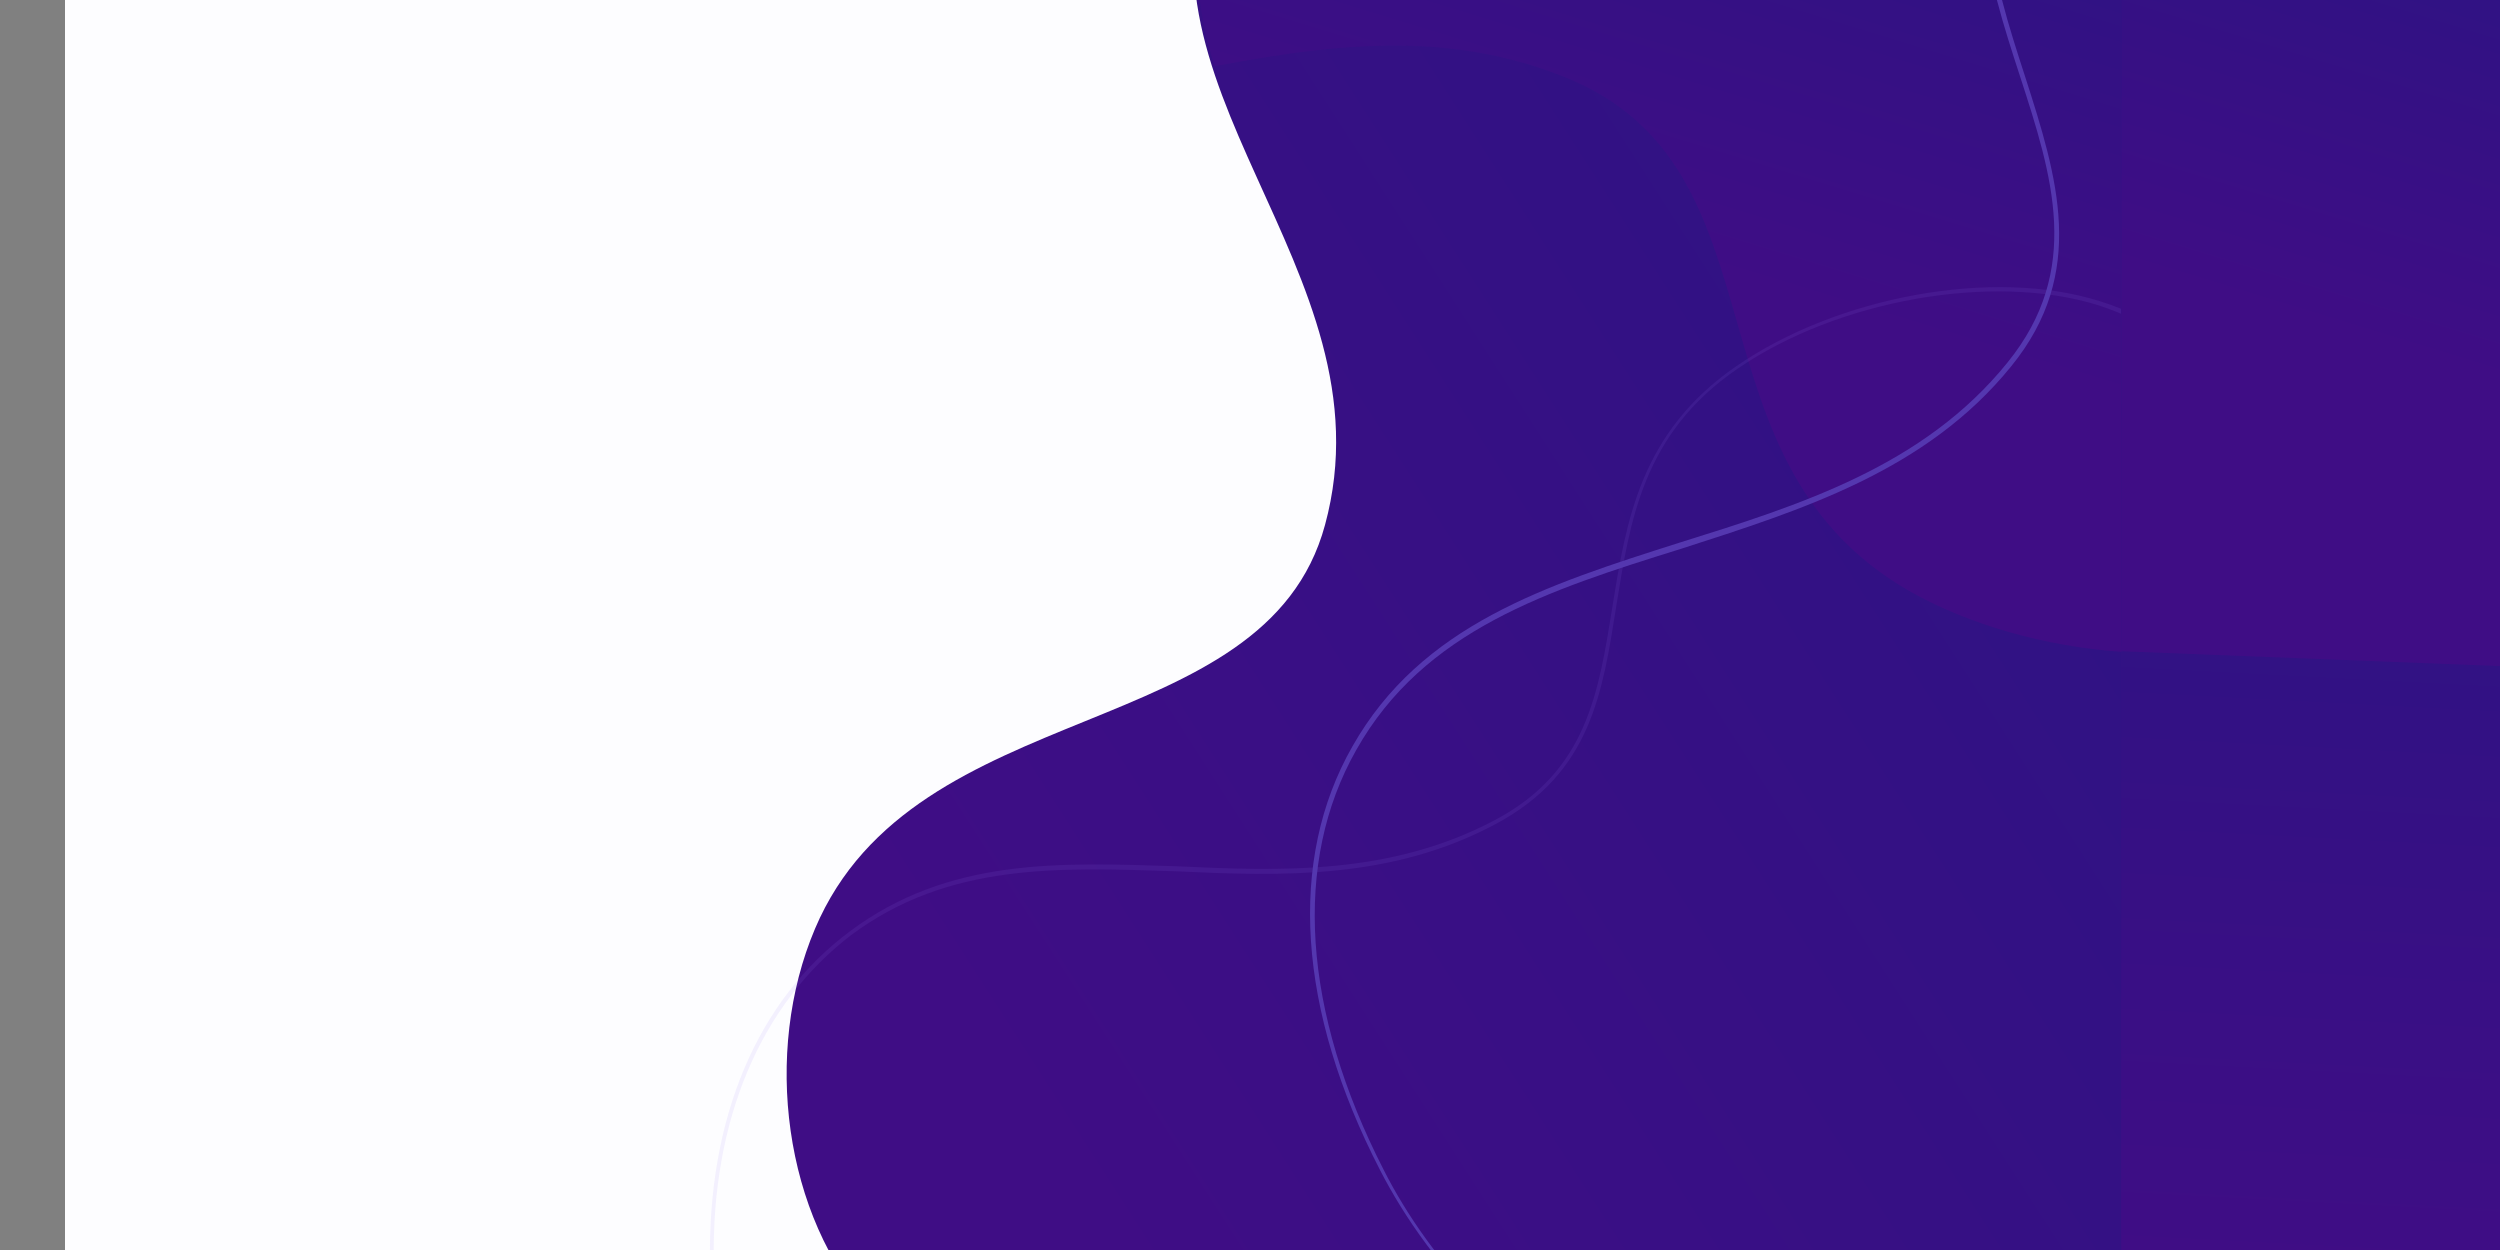 <svg xmlns="http://www.w3.org/2000/svg" xmlns:xlink="http://www.w3.org/1999/xlink" viewBox="0 0 200 100"><rect x="0" y="0" width="200" height="100" fill="#808080" stroke="none"/><path d="M178.7-1.9H31.4a.65.65 0 0 0-.6.6v99.8a.65.65 0 0 0 .6.6h147.4a.65.65 0 0 0 .6-.6V-1.3c-.1-.4-.4-.6-.7-.6z" fill="#fff"/><path d="M5.2-12.2h118.4v119.5H5.2z" fill="#FDFDFF"/><defs><path id="A" d="M178.6-1.9H7.9c-.4 0-.7.3-.7.6V100c0 .3.3.6.7.6h170.7c.4 0 .7-.3.7-.6V-1.3c0-.3-.3-.6-.7-.6z"/></defs><clipPath id="B"><use xlink:href="#A"/></clipPath><linearGradient id="C" gradientUnits="userSpaceOnUse" x1="77.144" y1="82.235" x2="231.893" y2="-17.167"><stop offset="0" stop-color="#3F0D85"/><stop offset="1" stop-color="#221783"/></linearGradient><path clip-path="url(#B)" d="M168.8-30c-4.3-1.7-21-8.2-40.6-3.1-4.2 1.1-23.8 6.2-30.6 20.6-9 19 14 33.9 8.4 54.5-4.8 17.7-32.8 13.4-40.8 32.3-4.2 9.9-2.5 23 4.5 30.6C91.4 128.5 187 122.8 211.5 71c17.8-37.6-7.8-87.3-42.7-101z" fill="url(#C)"/><defs><path id="D" d="M179-1.9H8.3c-.4 0-.7.3-.7.6V100c0 .3.3.6.7.6H179c.4 0 .7-.3.7-.6V-1.3c-.1-.3-.4-.6-.7-.6z"/></defs><clipPath id="E"><use xlink:href="#D"/></clipPath><g clip-path="url(#E)"><defs><path id="F" d="M169.1-29.7c-4.3-1.7-21-8.2-40.6-3.1-4.2 1.1-23.8 6.2-30.6 20.6-9 19 14 33.9 8.4 54.5-4.8 17.7-32.8 13.3-40.8 32.3-4.2 9.9-2.5 23 4.5 30.6 21.7 23.6 117.2 17.9 141.8-33.8C229.6 33.8 204-16 169.1-29.7z"/></defs><clipPath id="G"><use xlink:href="#F"/></clipPath><linearGradient id="H" gradientUnits="userSpaceOnUse" x1="119.347" y1="16.478" x2="137.888" y2="-44.061"><stop offset="0" stop-color="#3F0D85"/><stop offset="1" stop-color="#221783"/></linearGradient><path clip-path="url(#G)" d="M56.8-61.8c-2.6 3.5-12.8 17-10.6 35.2.5 3.9 2.7 22 17.3 30.5 19.4 11.3 39.8-6.4 61.5 2.2 18.7 7.3 9 31.2 28.5 41.6 10.2 5.4 24.9 6.2 34.5 1.4 29.9-15 40.3-100-12.4-130.7-38.3-22.2-97.6-8.5-118.8 19.8z" fill="url(#H)"/><defs><path id="I" d="M179-1.9H8.3c-.4 0-.7.3-.7.6V100c0 .3.3.6.7.6H179c.4 0 .7-.3.7-.6V-1.3c-.1-.3-.4-.6-.7-.6z"/></defs><clipPath id="J"><use xlink:href="#I"/></clipPath><path clip-path="url(#J)" d="M179.9 32c-3.6-3.8-7.7-6.6-11.9-7.9-8.5-2.7-21-.4-29.1 5.2-7.7 5.3-8.8 12.4-9.9 19.2s-2 13.2-9.4 17.1c-8.3 4.4-17 4.1-25.5 3.7-9.3-.3-18.2-.7-26.1 5.2C60.6 80 56.6 89.4 56.8 101c.1 6.7 2.4 16.9 13 26.9C80 137.7 98 144 117.9 144.8c20.9.8 40.8-4.6 54.7-14.9 19-14.2 27.5-38.5 22.7-65.1-2.6-13.5-8.2-25.3-15.4-32.8zM68.1 125.8c-8.9-9.3-10.9-18.6-11-24.8-.2-11.5 3.8-20.7 11-26.2 7.8-5.8 16.6-5.4 25.9-5.1 8.5.4 17.3.7 25.7-3.8 7.6-4.1 8.5-10.5 9.6-17.4 1.1-6.8 2.1-13.8 9.7-19 8-5.5 20.4-7.7 28.8-5.1 4.1 1.3 8.1 4 11.7 7.8 7.1 7.5 12.7 19.2 15.2 32.7 4.8 26.5-3.6 50.7-22.5 64.8-13.7 10.3-33.6 15.6-54.4 14.8-19.7-.8-37.6-7.1-47.8-16.8l-1.9-1.9z" opacity=".1" fill="#9780F9"/><defs><path id="K" d="M179-1.9H8.3c-.4 0-.7.3-.7.6V100c0 .3.3.6.7.6H179c.4 0 .7-.3.7-.6V-1.3c-.1-.3-.4-.6-.7-.6z"/></defs><clipPath id="L"><use xlink:href="#K"/></clipPath><path clip-path="url(#L)" d="M208.9-32.7c-6.1-2.8-12.1-4.2-17.5-4-10.9.5-23.5 8-29.5 17.5-5.6 9-2.9 17.3-.3 25.3s5 15.5-1 22.9c-6.7 8.3-16.6 11.4-26.2 14.4-10.7 3.4-20.7 6.6-26.2 16.3-5.2 9.1-4.4 21.1 2.2 33.9 3.8 7.4 12 17.7 29.2 24.6 16.8 6.7 40.3 6.5 62.7-.7 23.7-7.5 42.8-21.6 52.4-38.6 7.1-12.6 9.4-26.7 6.7-42C259 23.7 253 10 243.9-2.4c-10.2-14-22.9-24.8-35-30.3zm-72.3 149.4c-15-6.8-22.4-16.2-25.9-23.1-6.5-12.7-7.3-24.6-2.2-33.6 5.4-9.6 15.4-12.8 26-16.1 9.6-3.1 19.6-6.2 26.4-14.6 6.1-7.5 3.7-15.1 1.1-23.2-2.6-8-5.2-16.2.3-25.1 5.9-9.4 18.4-16.9 29.1-17.3 7.8-.3 17 2.8 26.5 9.1 9.4 6.2 18.3 14.8 25.7 25 19.9 27.4 23.9 57.7 10.7 81-9.6 16.9-28.6 30.9-52.2 38.5-22.3 7.1-45.7 7.4-62.4.7l-.1.2.1-.2c-1.1-.5-2.1-.9-3.1-1.3z" fill="#5437AF"/></g><linearGradient id="M" gradientUnits="userSpaceOnUse" x1="190.922" y1="101.714" x2="196.411" y2="-3.014"><stop offset="0" stop-color="#3F0D85"/><stop offset="1" stop-color="#221783"/></linearGradient><path d="M169.7-1.9h48v102.5h-48z" fill="url(#M)"/><linearGradient id="N" gradientUnits="userSpaceOnUse" x1="186" y1="26.285" x2="203.042" y2="-29.359"><stop offset="0" stop-color="#3F0D85"/><stop offset="1" stop-color="#221783"/></linearGradient><path d="M169.7 52.1l35.7 1.4h21.1l4.4-7.1-8.9-24.8c0-.4-2.8-30.9-2.8-30.9L196.8-55l-10.4-25.3-13-5.3-3.7-1.3v139z" fill="url(#N)"/></svg>